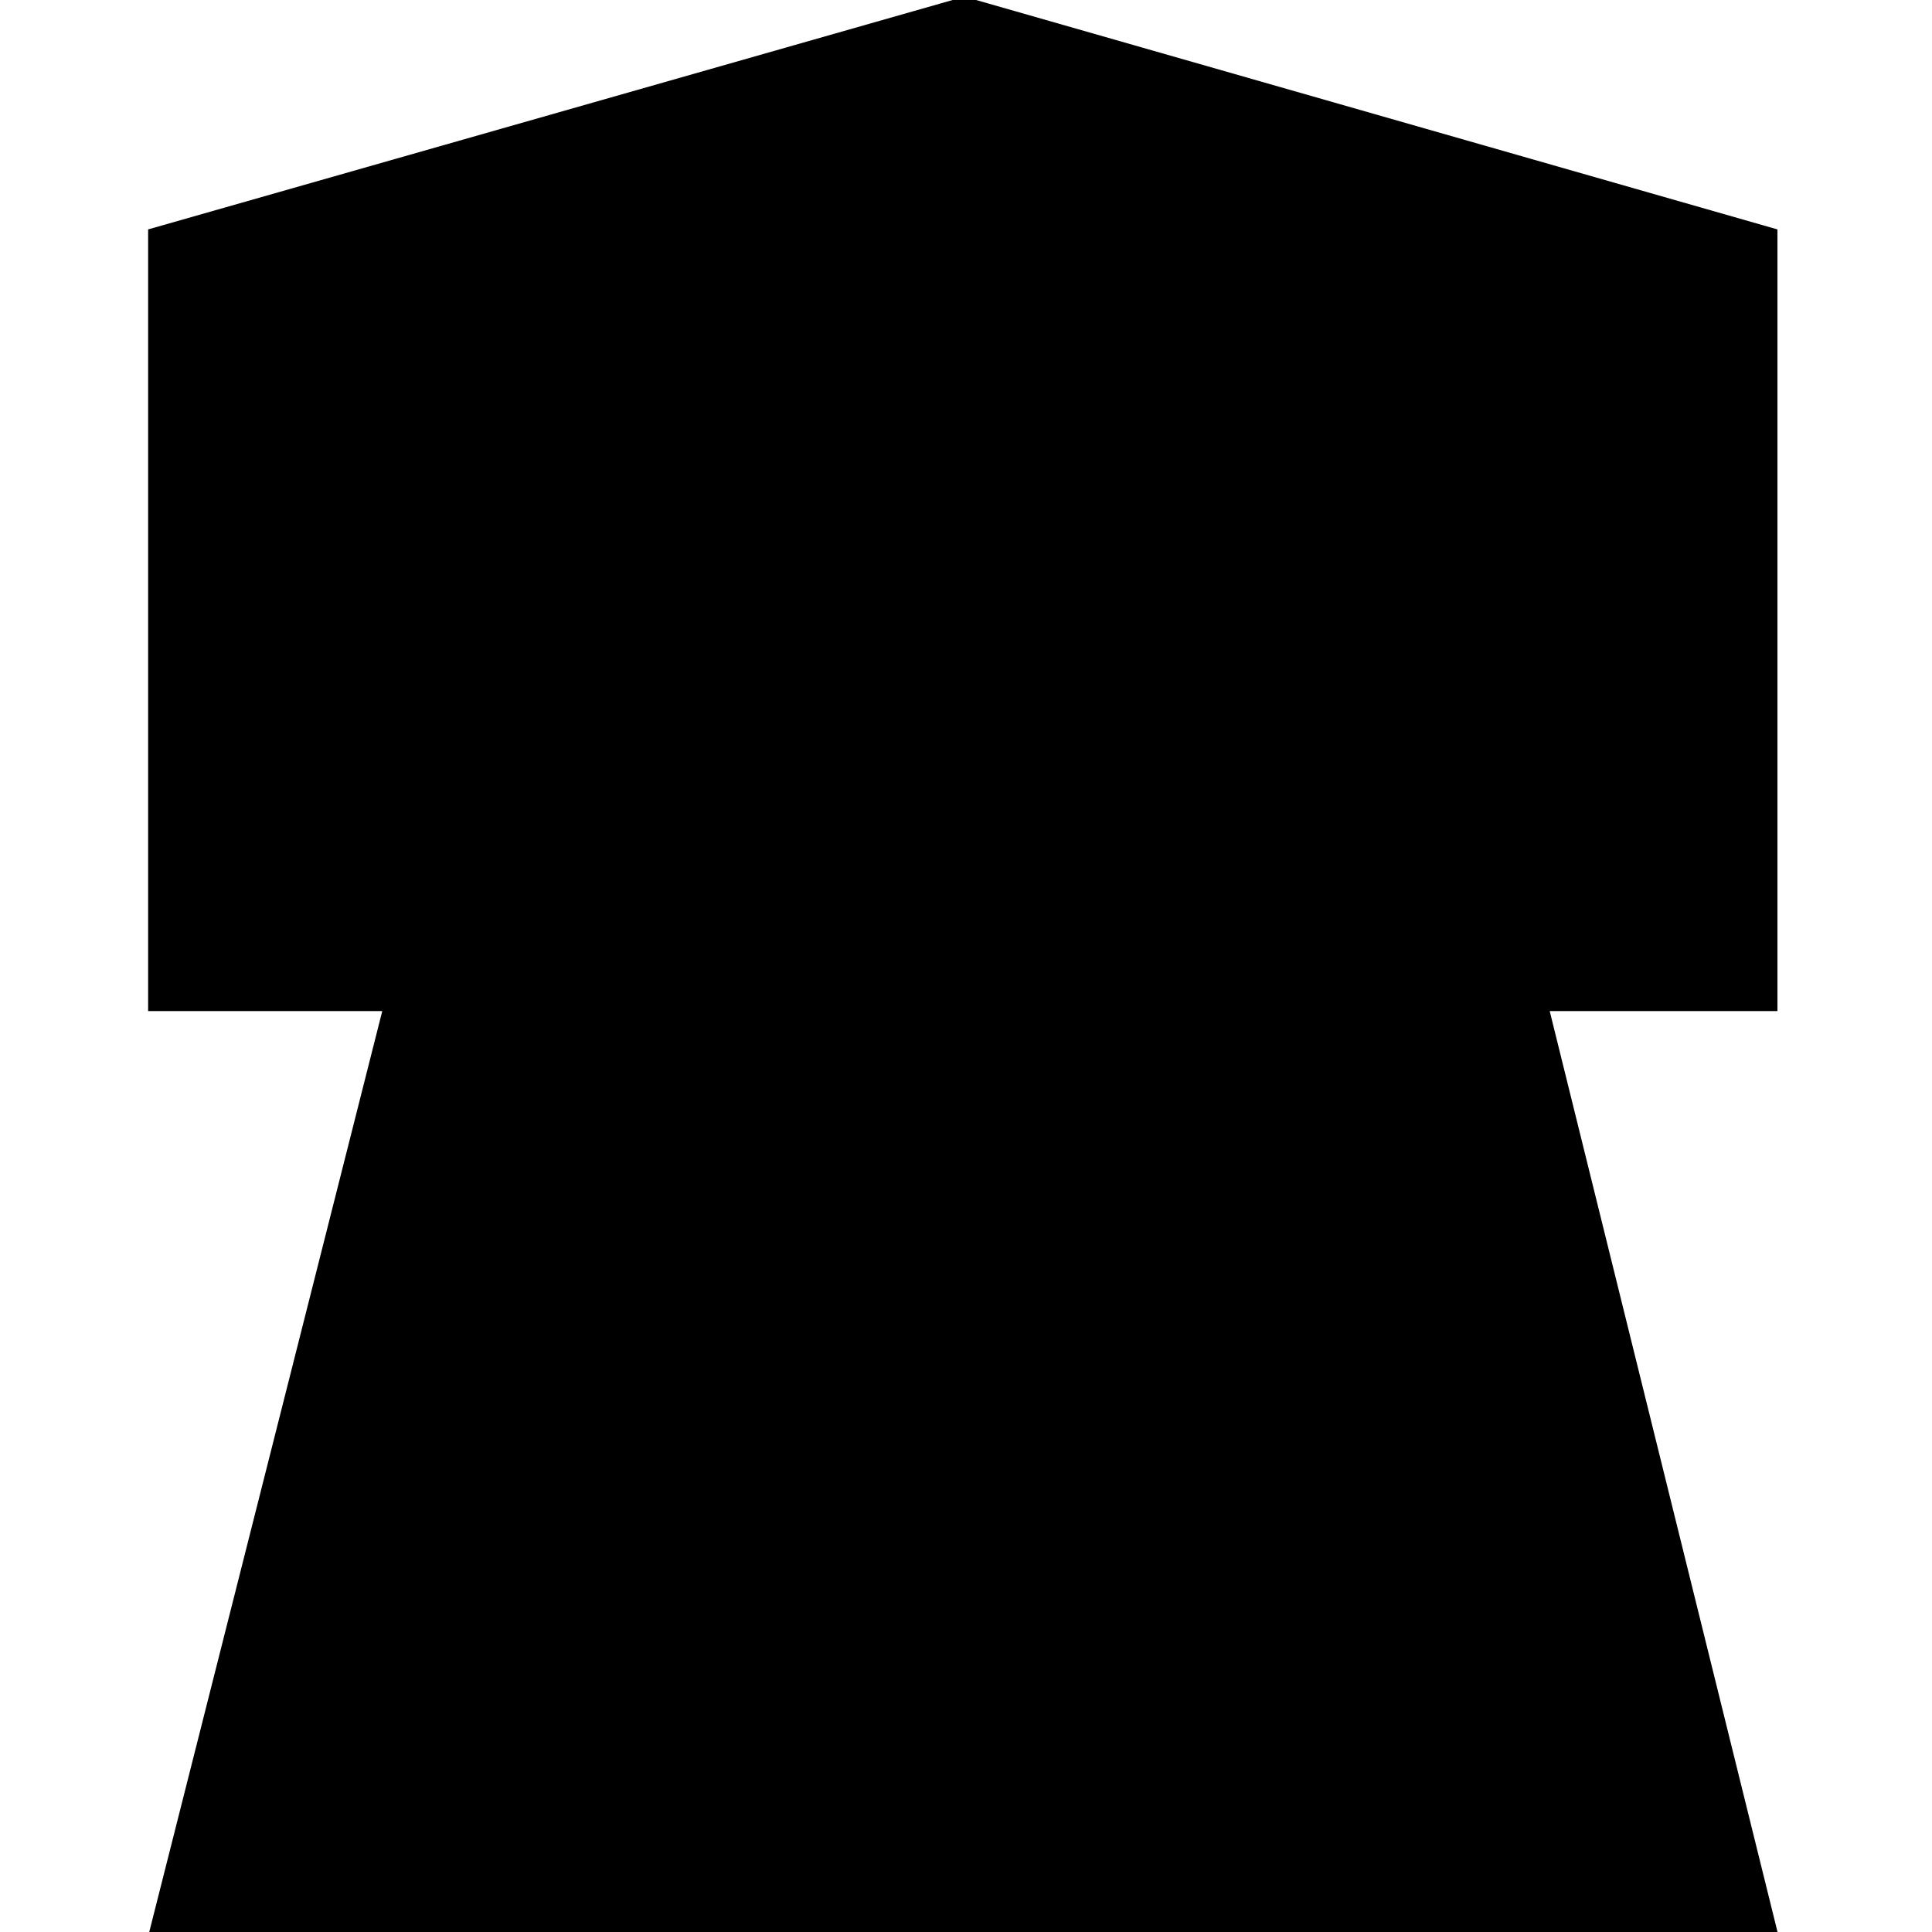 <svg xmlns="http://www.w3.org/2000/svg" width="300" height="300" viewBox="0 0 300 300"><path stroke="#000" stroke-miterlimit="10" d="M23.5 300.75L60 156.5H23.5V36L149.75 0 275.5 36v120.5H240L275.5 300z"/></svg>